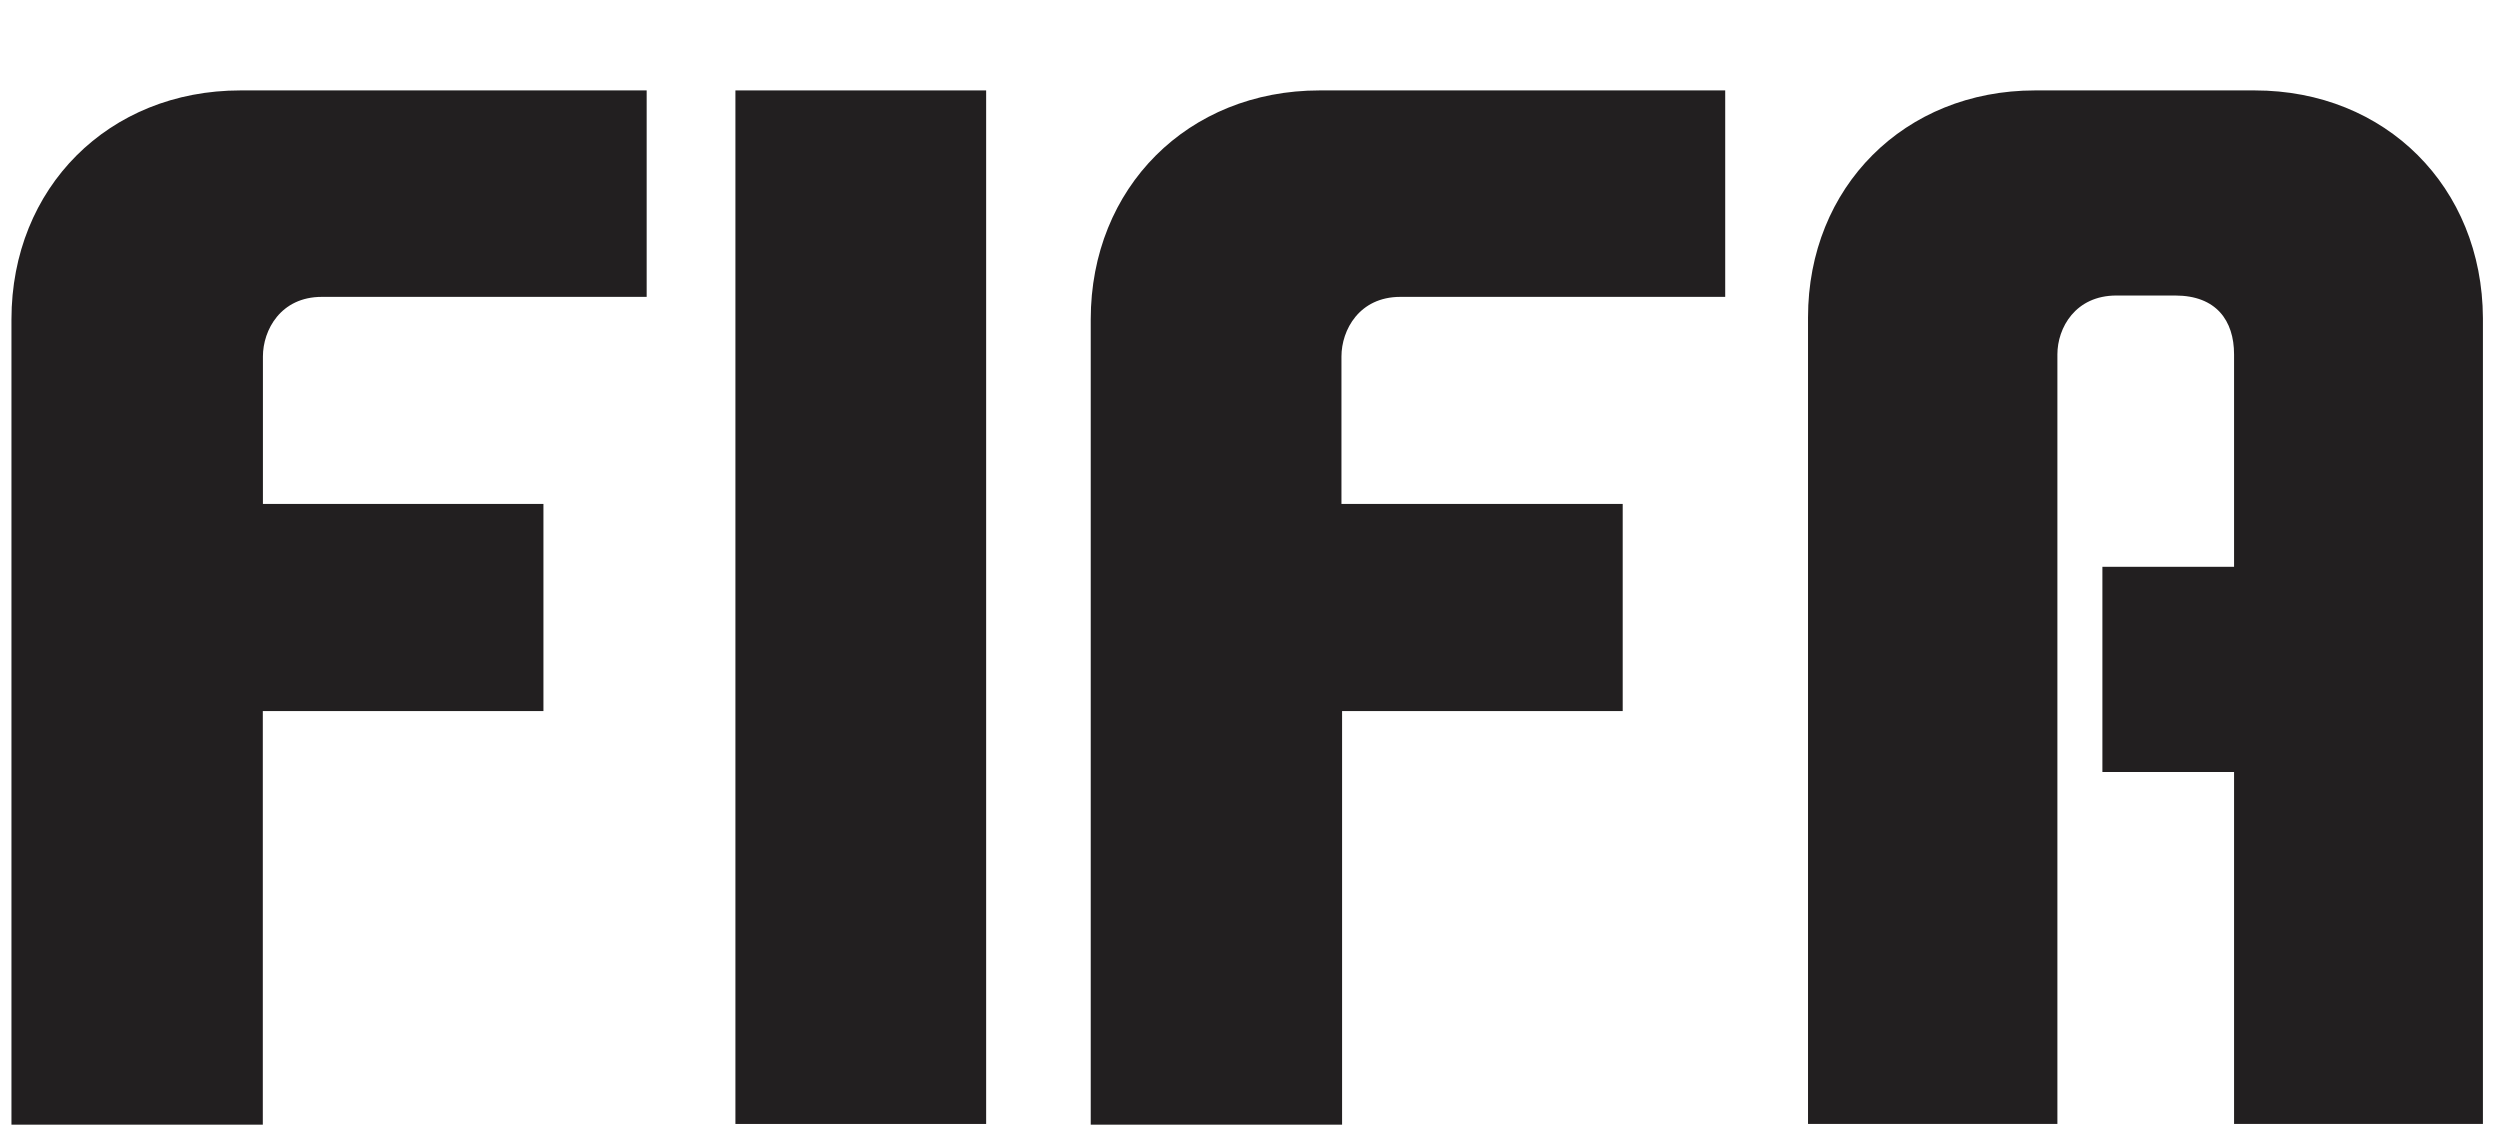 <svg xmlns="http://www.w3.org/2000/svg" width="24" height="11" viewBox="0 0 24 11">
  <g fill="#221F20" transform="translate(.06 .815)">
    <path d="M21.585.053L19.476.053C18.224.053 17.297.98 17.297 2.232L17.297 9.975 19.691 9.975 19.691 2.587C19.691 2.333 19.863 2.022 20.257 2.022L20.822 2.022C21.216 2.022 21.387 2.263 21.387 2.587L21.387 4.626 20.123 4.626 20.123 6.596 21.387 6.596 21.387 9.975 23.776 9.975 23.776 2.238C23.77.98 22.842.053 21.585.053L21.585.053zM10.411 2.251L10.411 9.982 12.824 9.982 12.824 6.011 15.518 6.011 15.518 4.023 12.818 4.023 12.818 2.607C12.818 2.353 12.989 2.035 13.383 2.035L16.502 2.035 16.502.053 12.608.053C11.345.053 10.411.986 10.411 2.251z"/>
    <polygon points="7 .053 9.407 .053 9.407 9.975 7 9.975"/>
    <path d="M0.05,2.251 L0.05,9.982 L2.463,9.982 L2.463,6.011 L5.157,6.011 L5.157,4.023 L2.464,4.023 L2.464,2.607 C2.464,2.353 2.635,2.035 3.029,2.035 L6.148,2.035 L6.148,0.053 L2.248,0.053 C0.984,0.053 0.05,0.986 0.05,2.251 Z"/>
  </g>
</svg>

